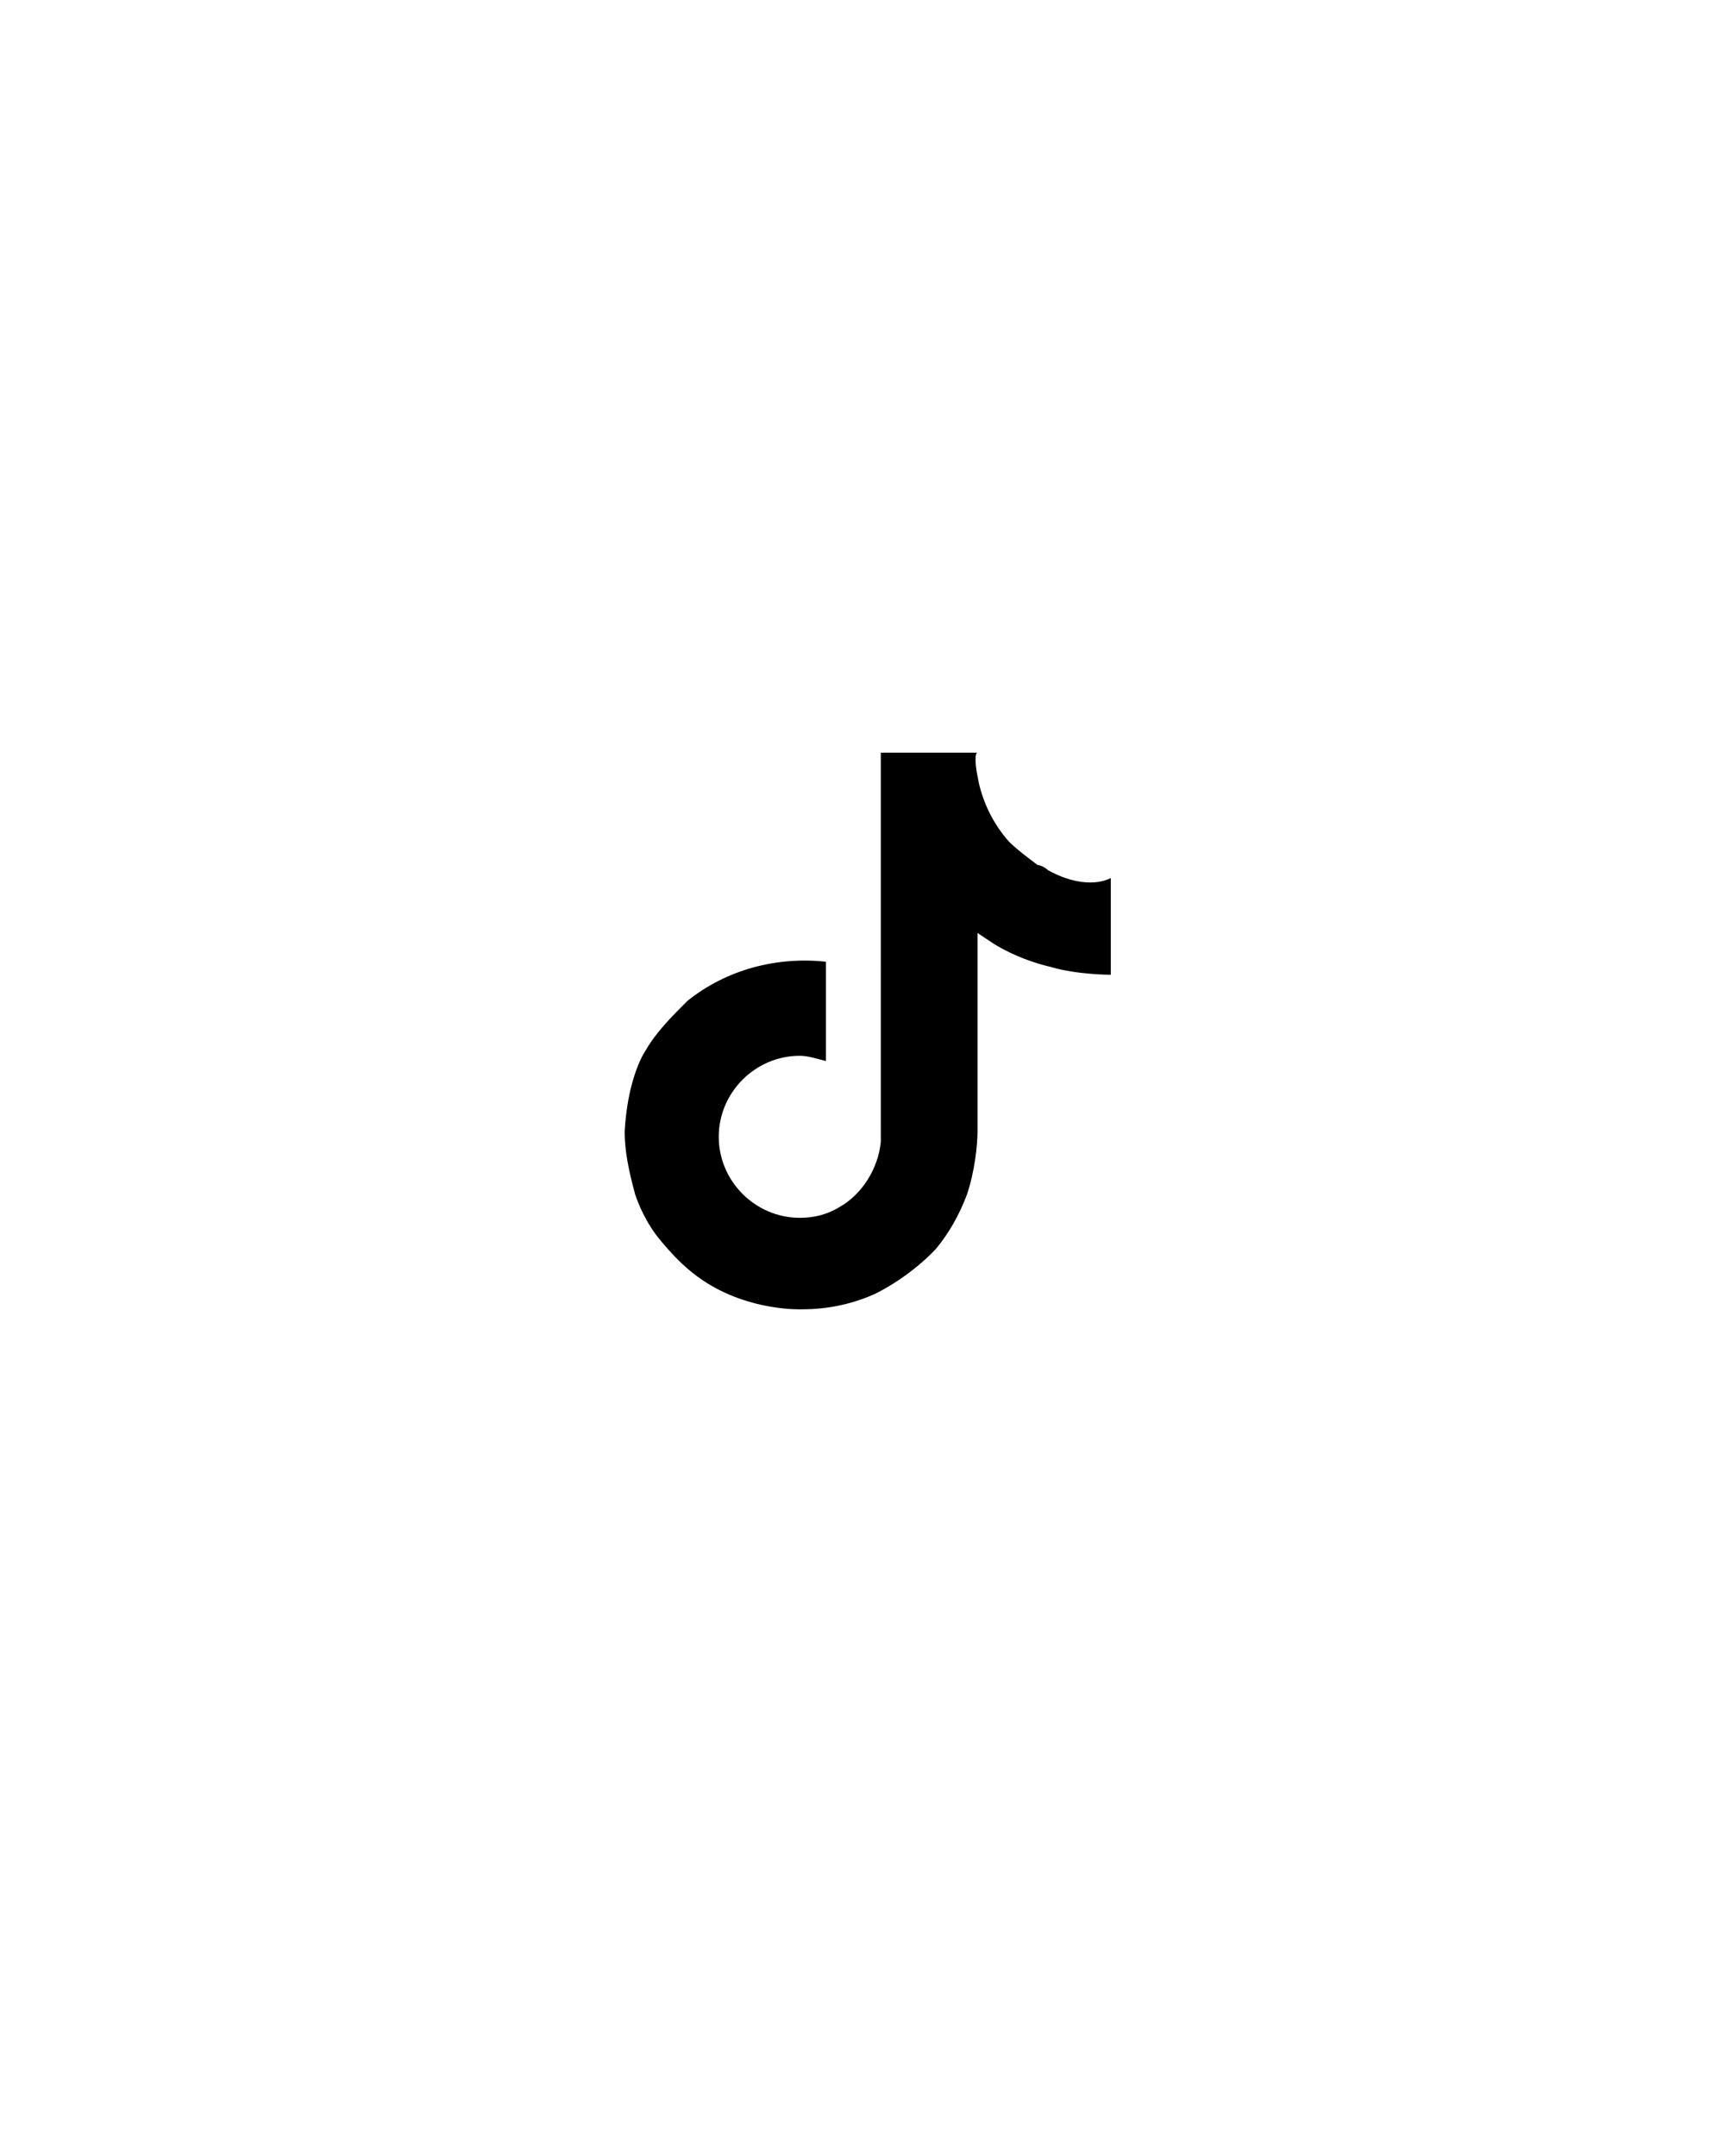 <?xml version="1.0" encoding="utf-8"?>
<!-- Generator: Adobe Illustrator 26.3.1, SVG Export Plug-In . SVG Version: 6.00 Build 0)  -->
<svg version="1.1" id="Capa_2_00000155137472911693034870000011014952428965247413_"
	 xmlns="http://www.w3.org/2000/svg" xmlns:xlink="http://www.w3.org/1999/xlink" x="0px" y="0px" viewBox="0 0 66 82.5"
	 style="enable-background:new 0 0 66 82.5;" xml:space="preserve">
<path d="M40.1,33.3c-0.1-0.1-0.3-0.2-0.4-0.2c-0.4-0.3-0.8-0.6-1.1-0.9c-0.8-0.9-1.1-1.9-1.2-2.5h0c-0.1-0.5-0.1-0.9,0-0.9h-3.7V43
	c0,0.2,0,0.4,0,0.6c0,0,0,0,0,0.1c0,0,0,0,0,0c0,0,0,0,0,0c-0.1,1-0.7,2-1.6,2.5c-0.5,0.3-1,0.4-1.5,0.4c-1.7,0-3.1-1.4-3.1-3.1
	c0-1.7,1.4-3.1,3.1-3.1c0.3,0,0.6,0.1,1,0.2l0-3.8c-1.9-0.2-3.8,0.3-5.3,1.5c-0.6,0.6-1.2,1.2-1.6,1.9c-0.2,0.3-0.7,1.3-0.8,3.1
	c0,1,0.3,2,0.4,2.4v0c0.1,0.3,0.4,1.1,1,1.8c0.5,0.6,1,1.1,1.6,1.5v0l0,0c1.8,1.2,3.8,1.1,3.8,1.1c0.3,0,1.5,0,2.8-0.6
	c1.4-0.7,2.3-1.7,2.3-1.7c0.5-0.6,0.9-1.3,1.2-2.1c0.3-0.9,0.4-1.9,0.4-2.4v-7.6c0,0,0.6,0.4,0.6,0.4s0.9,0.6,2.2,0.9
	c1,0.3,2.3,0.3,2.3,0.3v-3.7C41.9,33.9,41,33.8,40.1,33.3z"/>
</svg>
